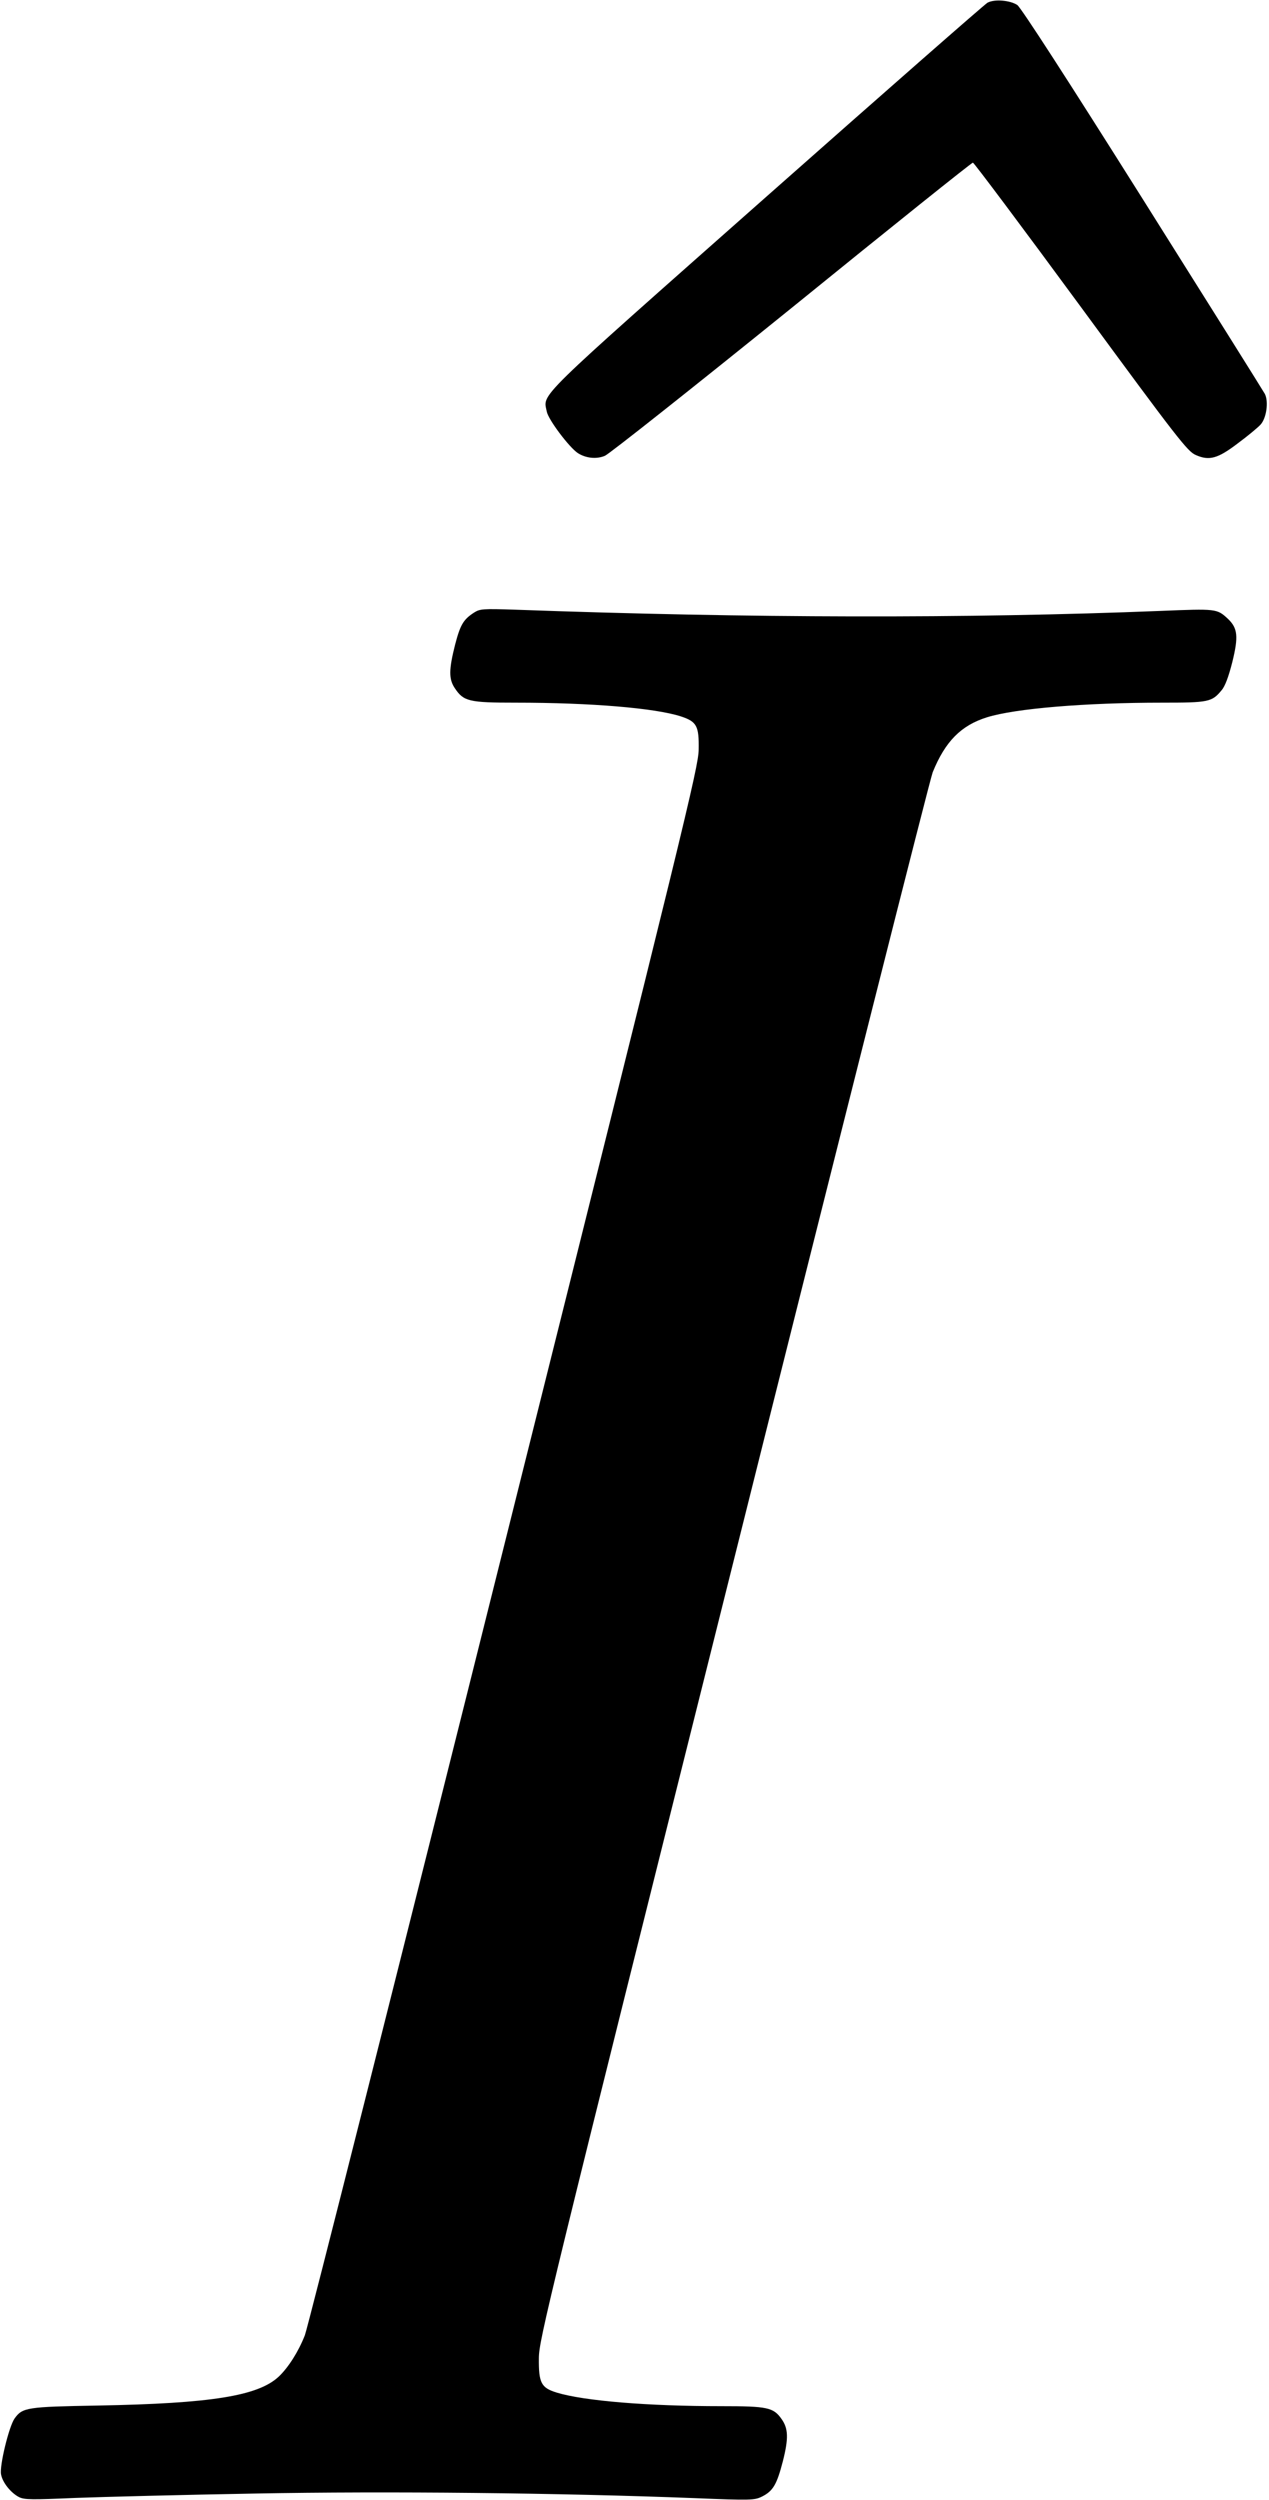 <?xml version="1.0" standalone="no"?>
<!DOCTYPE svg PUBLIC "-//W3C//DTD SVG 20010904//EN"
 "http://www.w3.org/TR/2001/REC-SVG-20010904/DTD/svg10.dtd">
<svg version="1.0" xmlns="http://www.w3.org/2000/svg"
 width="609pt" height="1199pt" viewBox="0 0 609 1199"
 preserveAspectRatio="xMidYMid meet">
<g transform="translate(0,1199) scale(0.1,-0.1)"
fill="#000000" stroke="none">
<path d="M4739 11977 c-14 -8 -492 -427 -1062 -931 -1125 -995 -1070 -941
-1053 -1030 7 -38 107 -171 149 -199 39 -25 90 -30 130 -13 20 8 424 328 897
710 472 383 863 696 869 696 5 0 238 -311 518 -692 464 -632 512 -693 551
-710 65 -29 106 -18 204 57 46 34 94 74 107 88 29 31 40 111 21 148 -7 13
-271 434 -587 936 -357 567 -584 918 -601 929 -35 23 -110 29 -143 11z"/>
<path d="M2275 9052 c-51 -33 -66 -58 -91 -154 -30 -119 -31 -165 -1 -209 42
-63 68 -69 292 -69 362 0 670 -26 793 -66 76 -25 87 -46 85 -159 -1 -84 -67
-353 -933 -3815 -512 -2048 -943 -3754 -957 -3790 -31 -79 -79 -154 -124 -197
-99 -94 -324 -130 -869 -140 -341 -6 -362 -9 -400 -62 -27 -38 -73 -227 -65
-268 7 -39 46 -88 86 -109 26 -13 62 -13 272 -4 133 5 521 15 862 21 637 12
1463 3 2107 -22 272 -11 289 -10 324 7 54 27 72 58 101 170 28 110 26 157 -6
202 -39 56 -68 62 -288 62 -353 0 -659 25 -791 65 -75 23 -87 46 -86 165 1 91
39 245 933 3817 512 2047 943 3752 957 3789 60 148 136 225 261 264 136 42
469 70 841 70 221 0 238 3 284 59 17 19 34 65 52 136 30 122 26 162 -21 207
-53 49 -55 49 -325 38 -924 -37 -1972 -35 -3098 6 -152 5 -167 4 -195 -14z"/>
</g>
</svg>
